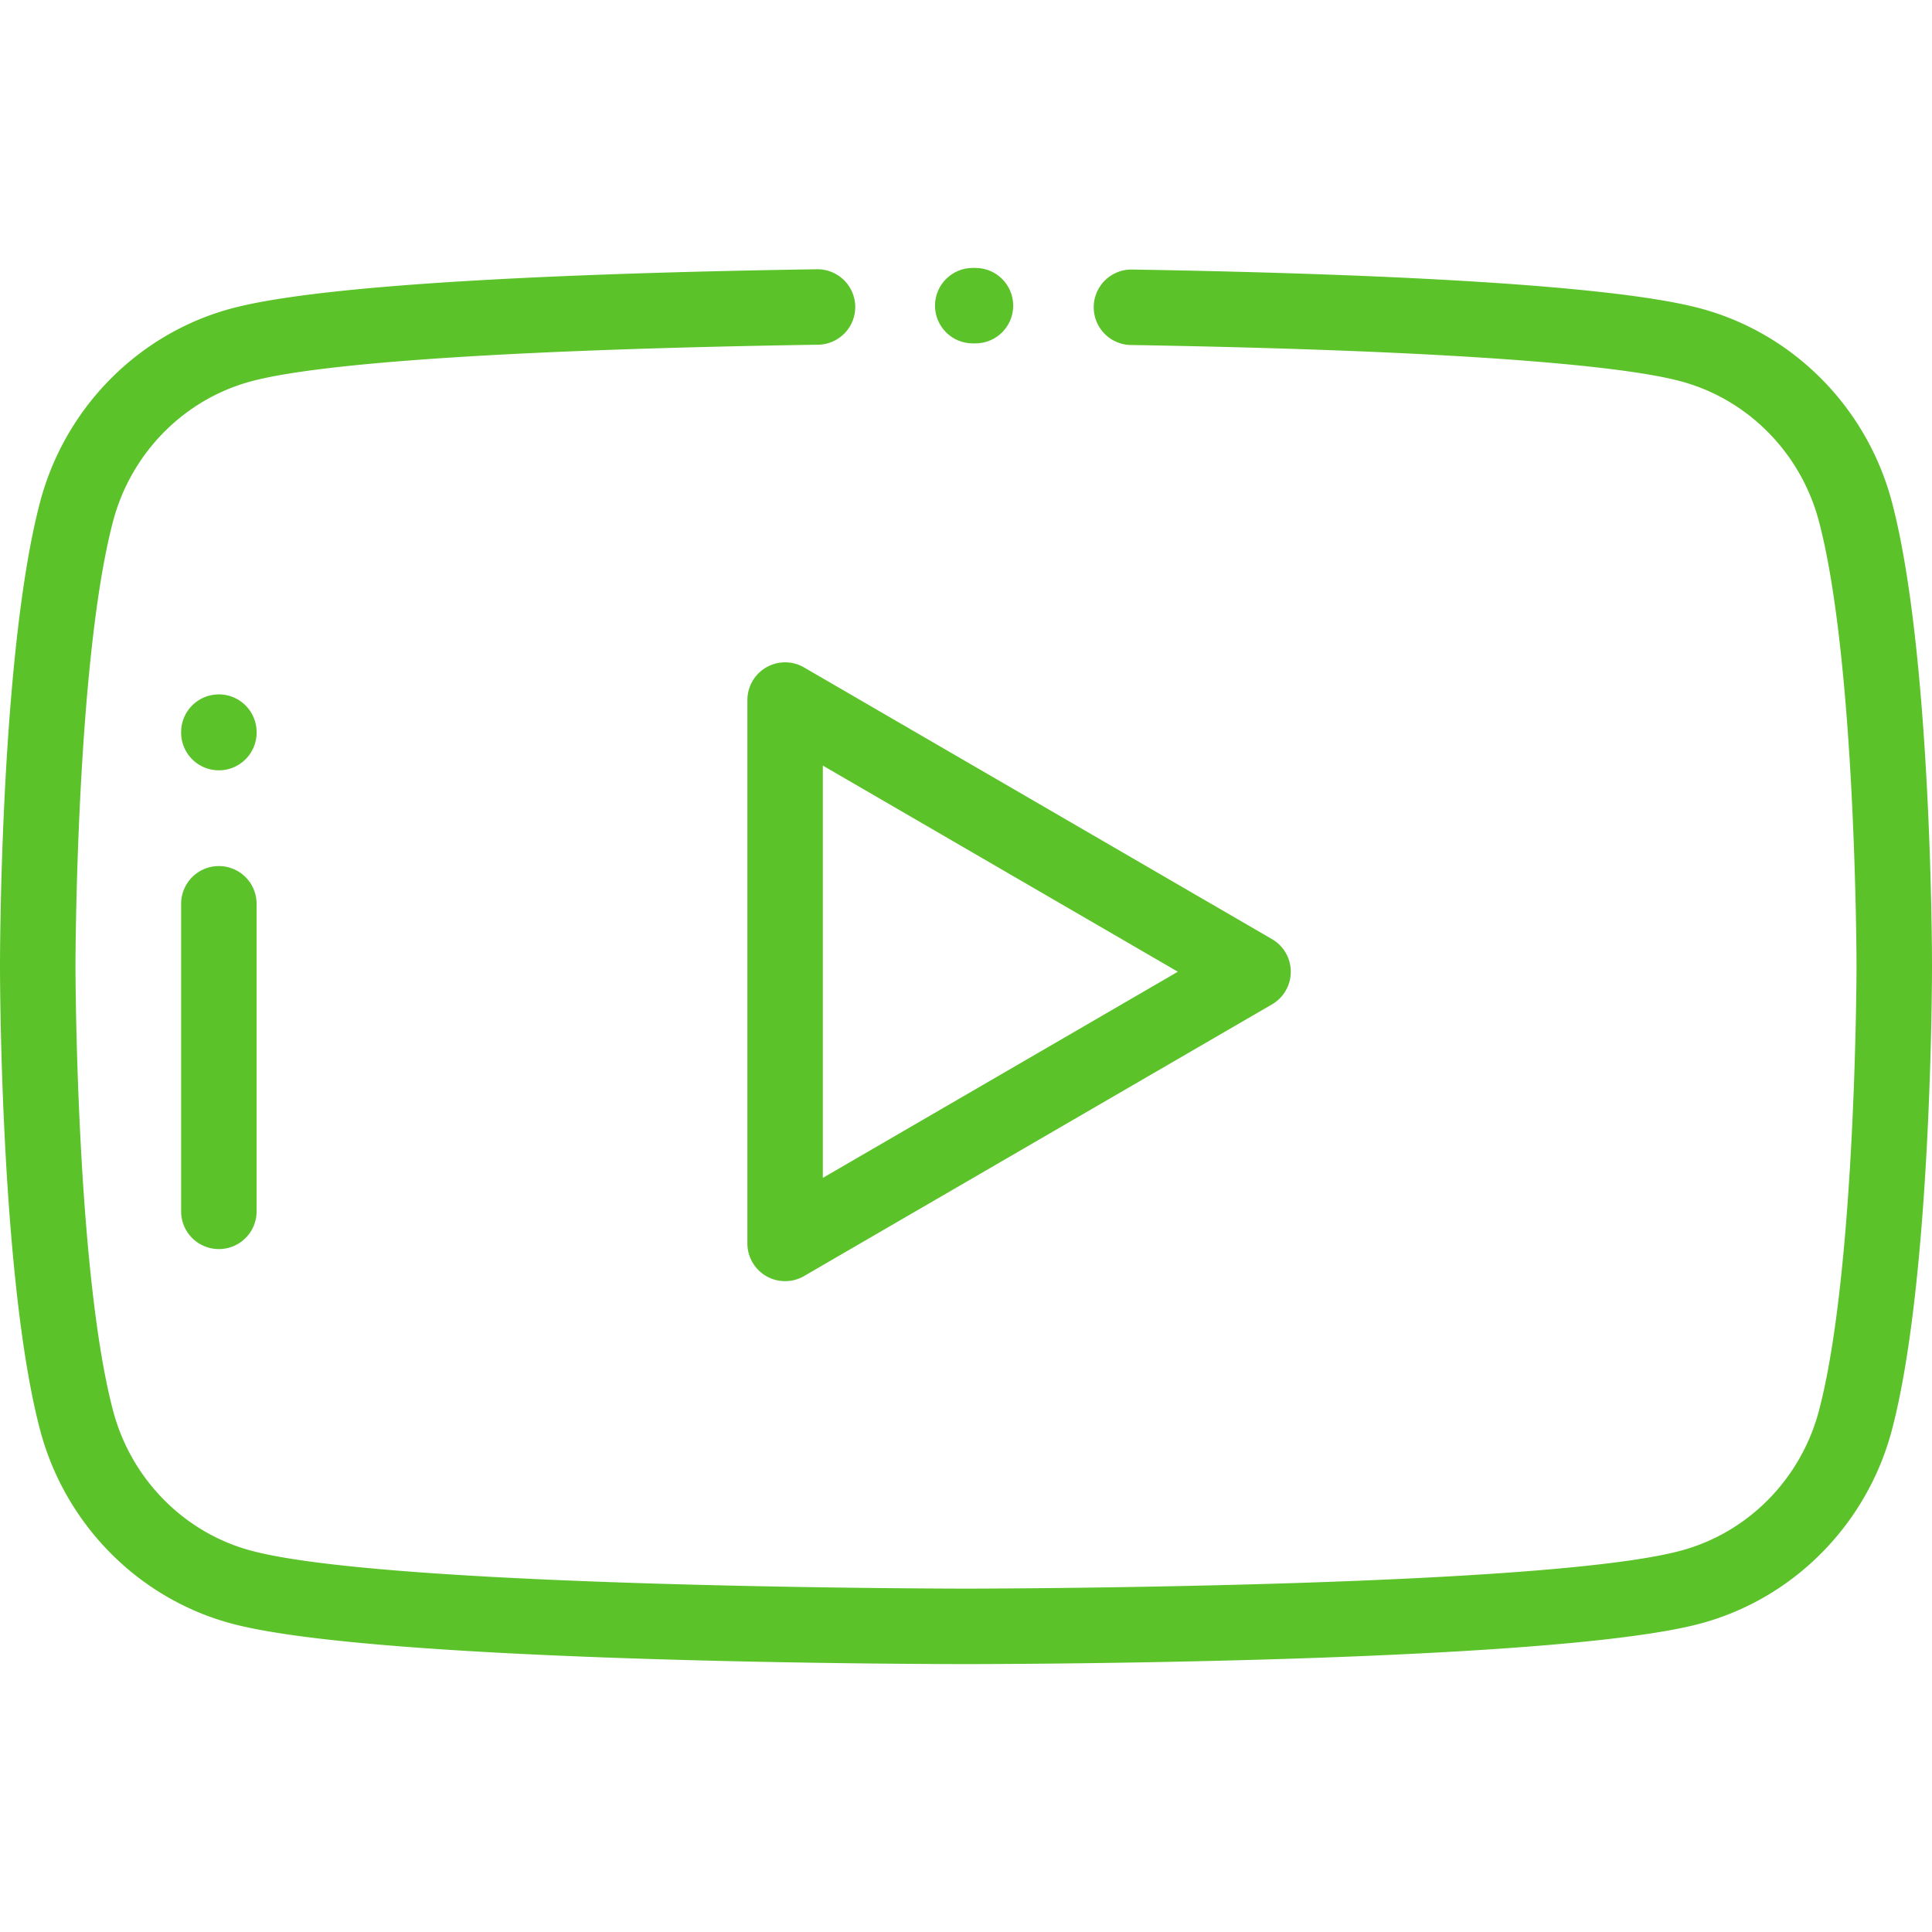 <svg width="93" height="93" fill="none" xmlns="http://www.w3.org/2000/svg"><path d="M46.96 12.897h-.136c-1 0-1.813.81-1.816 1.811v.005c0 1 .81 1.814 1.811 1.816h.137c1 0 1.814-.809 1.816-1.81v-.005c0-1.001-.81-1.814-1.811-1.817z" fill="#5BC22A"/><path d="M91.073 24.178c-1.193-4.535-4.71-8.106-9.18-9.32-4.61-1.255-17.46-1.718-27.428-1.884a1.817 1.817 0 00-.06 3.633c13.796.23 23.22.854 26.534 1.756 3.22.875 5.758 3.457 6.62 6.74 1.786 6.772 1.808 21.252 1.808 21.397 0 .145-.022 14.625-1.807 21.398-.864 3.282-3.4 5.864-6.622 6.739-6.657 1.812-34.161 1.834-34.438 1.834-.277 0-27.781-.022-34.44-1.835-3.22-.874-5.757-3.456-6.62-6.74-1.785-6.771-1.807-21.25-1.807-21.396 0-.145.022-14.625 1.807-21.398.863-3.282 3.4-5.864 6.622-6.739 3.387-.922 13.089-1.55 27.319-1.77a1.816 1.816 0 001.788-1.843 1.822 1.822 0 00-1.844-1.789c-10.276.158-23.512.616-28.216 1.897-4.471 1.214-7.99 4.785-9.182 9.32C.022 31.403 0 45.886 0 46.5c0 .613.022 15.096 1.927 22.322 1.193 4.534 4.71 8.106 9.18 9.32 7.122 1.94 34.242 1.962 35.393 1.962 1.15 0 28.27-.023 35.391-1.962 4.471-1.214 7.99-4.785 9.182-9.32C92.978 61.597 93 47.114 93 46.5c0-.613-.022-15.096-1.927-22.322z" fill="#5BC22A"/><path d="M10.535 41.69a1.816 1.816 0 00-1.816 1.817V58.31a1.816 1.816 0 103.633 0V43.507a1.816 1.816 0 00-1.817-1.817zm0-8.264a1.816 1.816 0 00-1.816 1.816v.022a1.816 1.816 0 103.633 0v-.022a1.816 1.816 0 00-1.817-1.816zm50.694 11.78L38.705 32.128a1.816 1.816 0 00-2.728 1.57v26.157a1.816 1.816 0 002.728 1.57L61.23 48.347a1.816 1.816 0 000-3.141zm-21.62 11.493V36.853l17.09 9.923-17.09 9.923z" fill="#5BC22A"/></svg>